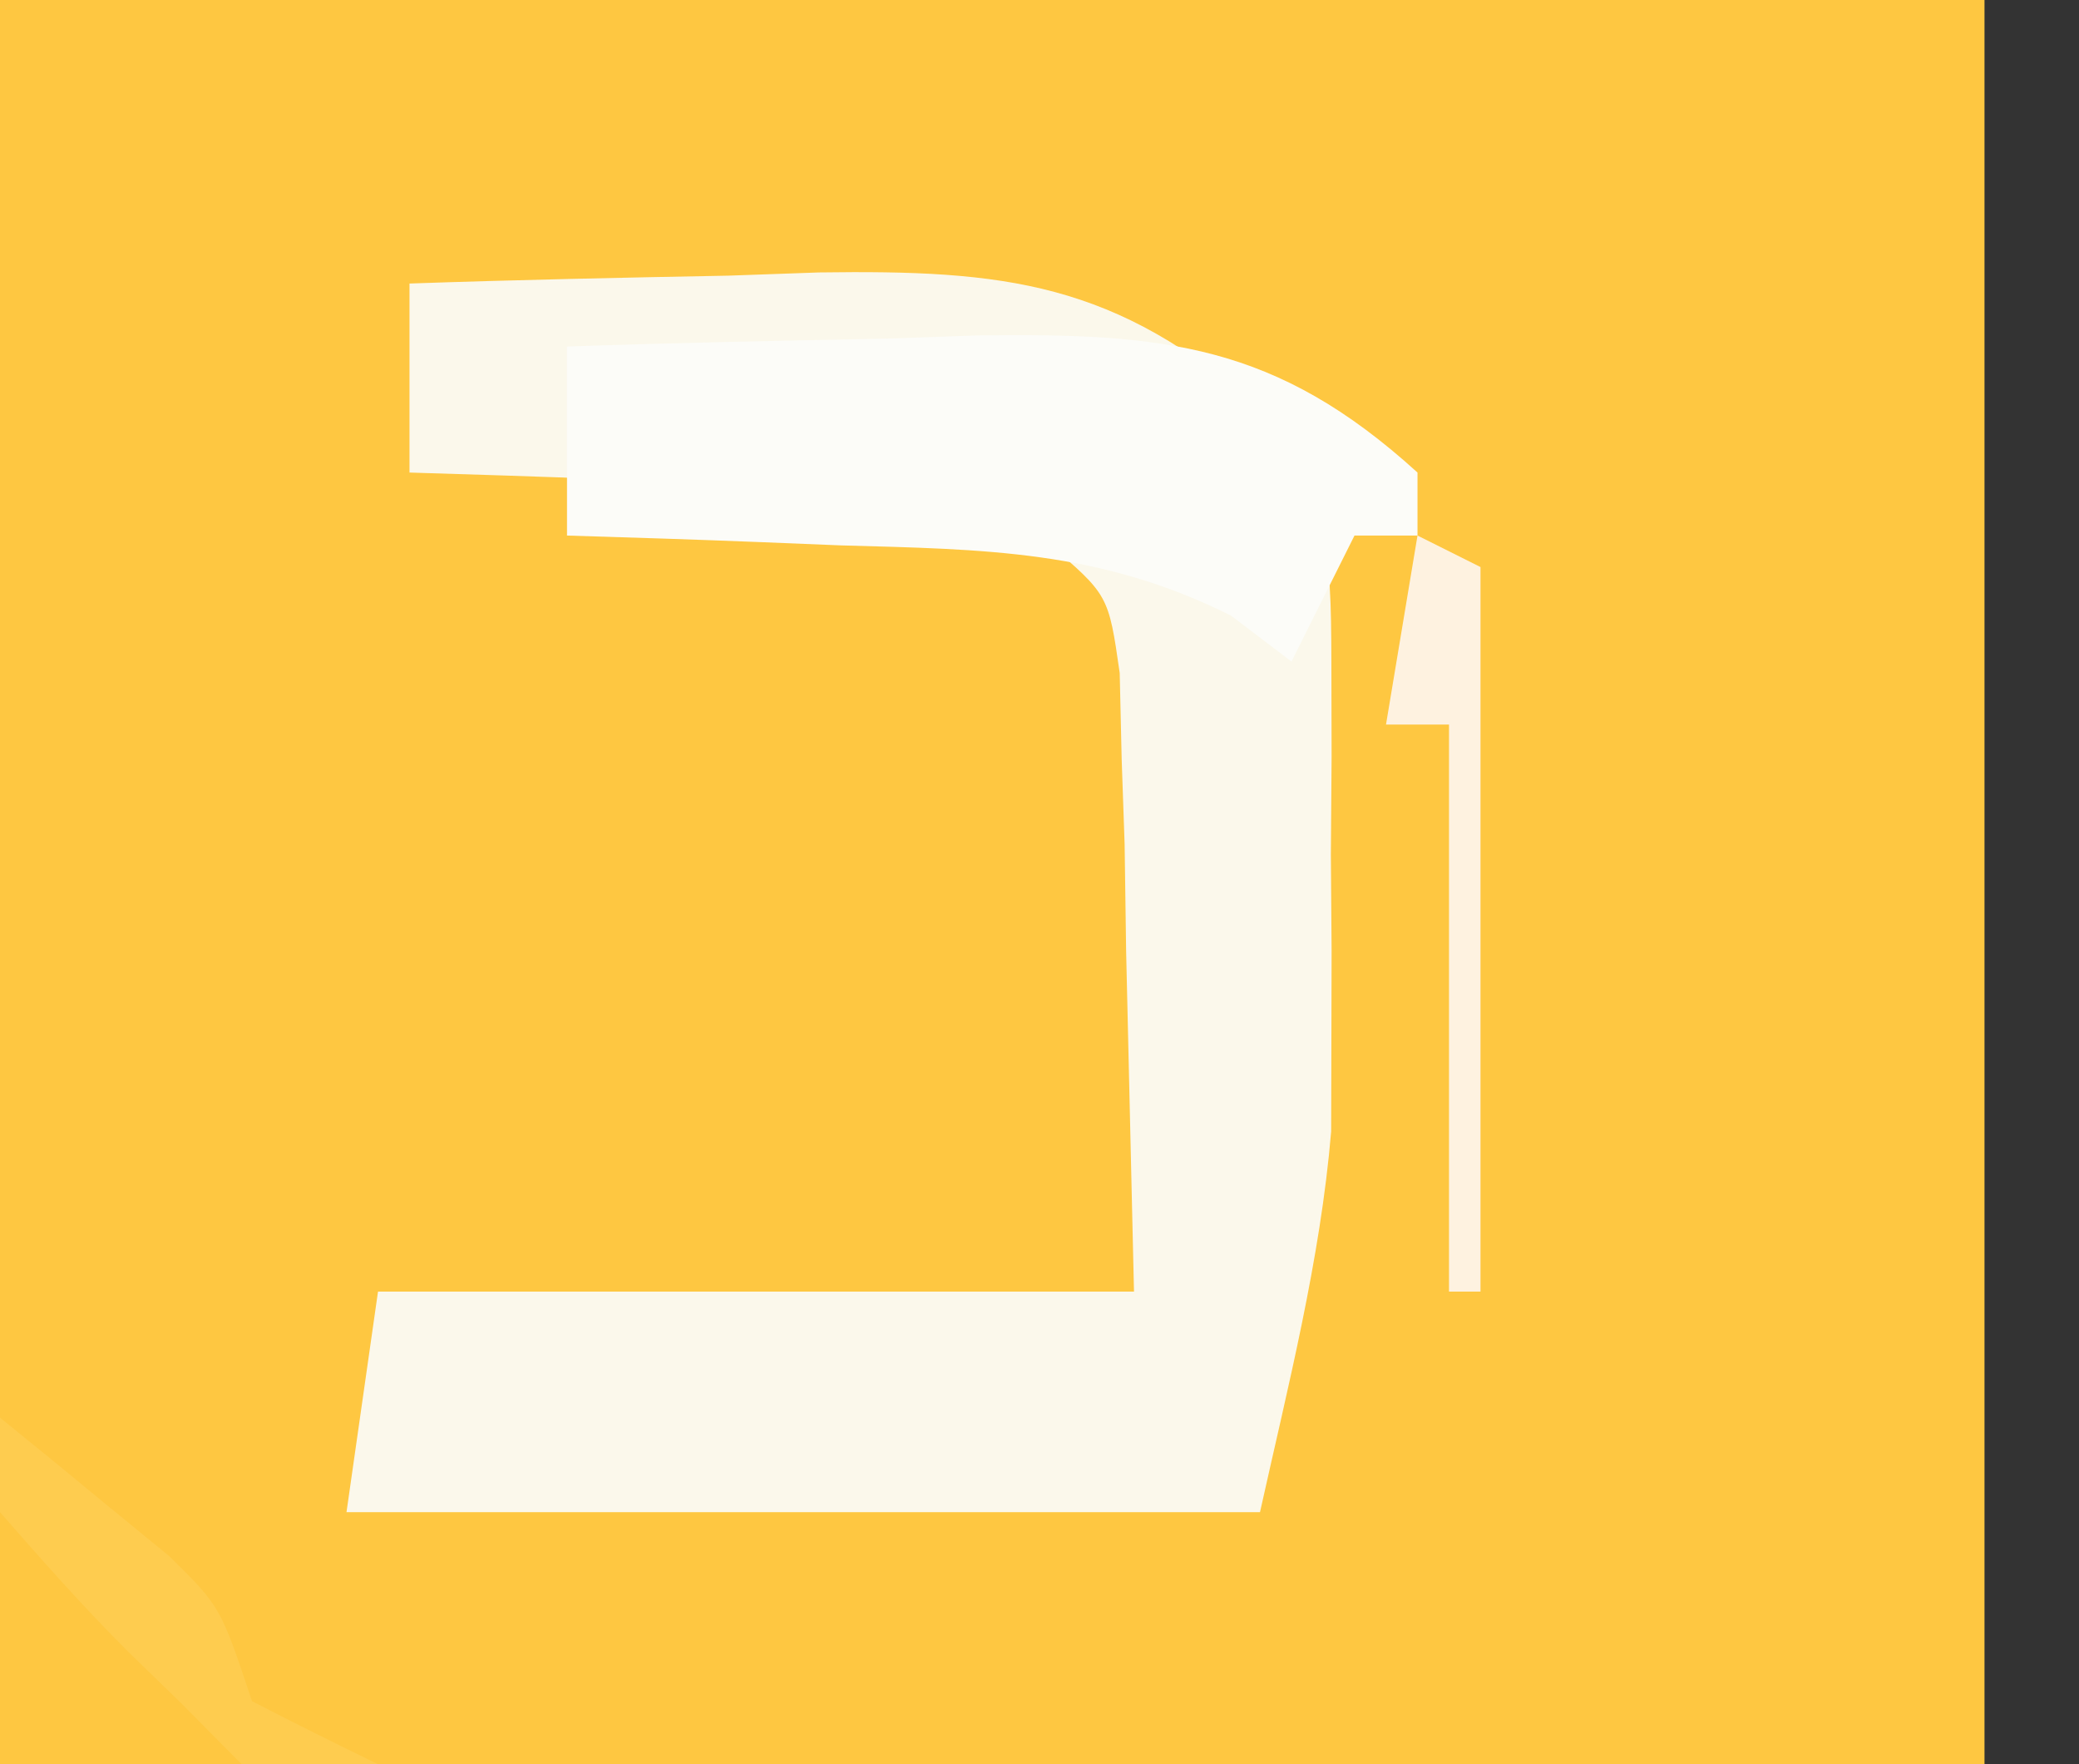 <?xml version="1.0" encoding="UTF-8"?>
<svg version="1.1" xmlns="http://www.w3.org/2000/svg" width="66" height="56">
<rect width="100%" height="100%" fill="#333333" stroke="none"/>
<path d="M0 0 C20.79 0 41.58 0 63 0 C63 20.46 63 40.92 63 62 C42.21 62 21.42 62 0 62 C0 41.54 0 21.08 0 0 Z " fill="#FEC741" transform="translate(0,0)"/>
<path d="M0 0 C3.375 -0.117 6.749 -0.187 10.125 -0.25 C11.076 -0.284 12.028 -0.317 13.008 -0.352 C18.866 -0.433 22.425 -0.063 27 4 C29.175 7.263 29.256 8.228 29.266 12.008 C29.269 13.489 29.269 13.489 29.273 15 C29.266 16.031 29.258 17.062 29.25 18.125 C29.258 19.133 29.265 20.141 29.273 21.18 C29.271 22.175 29.268 23.17 29.266 24.195 C29.263 25.093 29.261 25.99 29.259 26.915 C28.916 30.998 27.889 34.999 27 39 C17.43 39 7.86 39 -2 39 C-1.67 36.69 -1.34 34.38 -1 32 C6.92 32 14.84 32 23 32 C22.918 28.432 22.835 24.864 22.75 21.188 C22.734 20.066 22.718 18.945 22.702 17.79 C22.672 16.904 22.641 16.018 22.609 15.105 C22.588 14.199 22.567 13.294 22.546 12.36 C22.19 9.879 22.19 9.879 20.232 8.213 C17.84 6.913 16.373 6.585 13.672 6.488 C12.873 6.453 12.073 6.417 11.25 6.381 C10.425 6.358 9.6 6.336 8.75 6.312 C7.489 6.261 7.489 6.261 6.203 6.209 C4.136 6.127 2.068 6.062 0 6 C0 4.02 0 2.04 0 0 Z " fill="#FBF8EB" transform="translate(13,9)"/>
<path d="M0 0 C3.375 -0.117 6.749 -0.187 10.125 -0.25 C11.076 -0.284 12.028 -0.317 13.008 -0.352 C18.972 -0.434 22.51 -0.082 27 4 C27 4.66 27 5.32 27 6 C26.34 6 25.68 6 25 6 C24.34 7.32 23.68 8.64 23 10 C22.367 9.519 21.734 9.038 21.082 8.543 C16.928 6.463 13.273 6.439 8.688 6.312 C7.852 6.278 7.016 6.244 6.154 6.209 C4.103 6.127 2.052 6.062 0 6 C0 4.02 0 2.04 0 0 Z " fill="#FCFCF8" transform="translate(18,11)"/>
<path d="M0 0 C1.152 0.93 2.297 1.869 3.438 2.812 C4.076 3.335 4.714 3.857 5.371 4.395 C7 6 7 6 8 9 C9.324 9.685 10.659 10.349 12 11 C14.25 13 14.25 13 16 15 C16 15.66 16 16.32 16 17 C11.733 15.333 8.918 12.249 5.75 9.062 C5.196 8.524 4.641 7.986 4.07 7.432 C2.651 6.014 1.319 4.511 0 3 C0 2.01 0 1.02 0 0 Z " fill="#FECC4F" transform="translate(0,45)"/>
<path d="M0 0 C0.66 0.33 1.32 0.66 2 1 C2 8.59 2 16.18 2 24 C1.67 24 1.34 24 1 24 C1 18.06 1 12.12 1 6 C0.34 6 -0.32 6 -1 6 C-0.67 4.02 -0.34 2.04 0 0 Z " fill="#FEF2E0" transform="translate(45,17)"/>
</svg>
